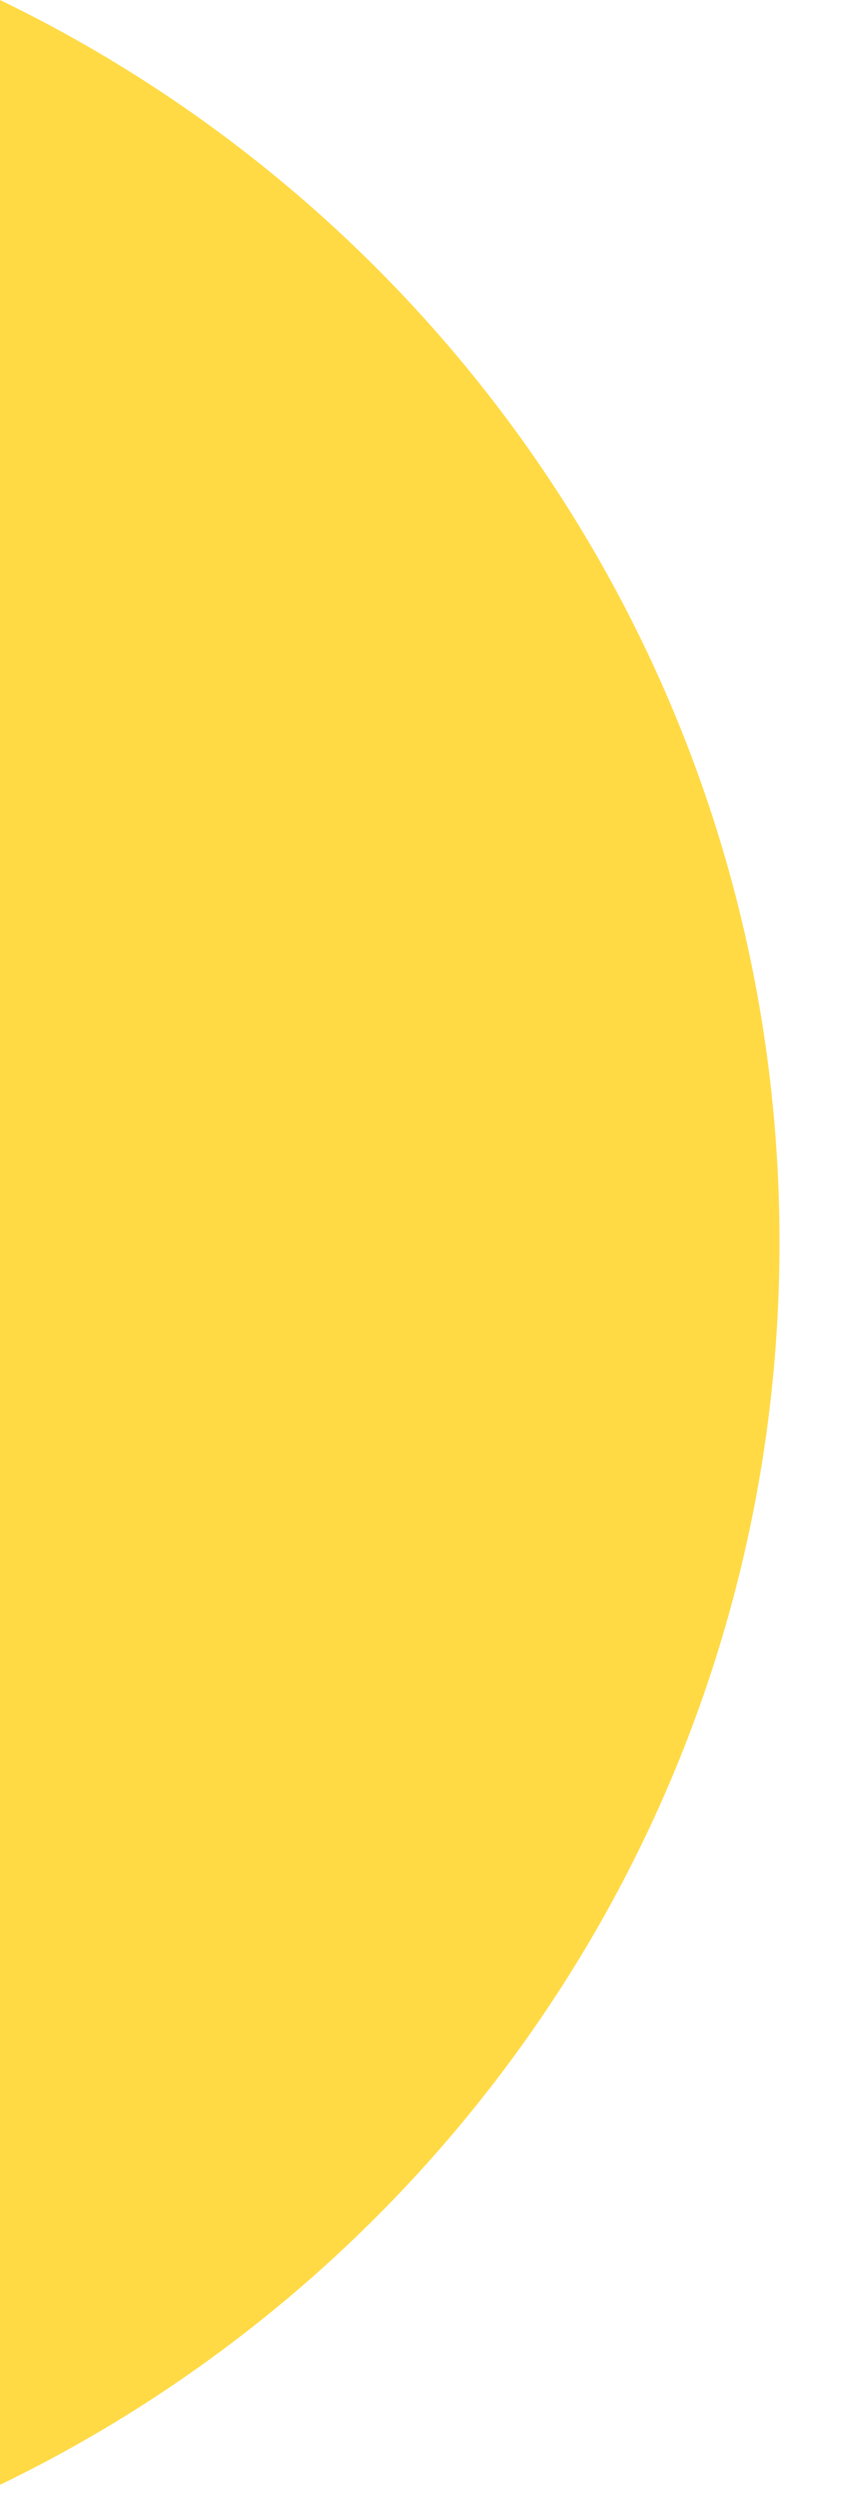 <svg preserveAspectRatio="none" width="100%" height="100%" overflow="visible" style="display: block;" viewBox="0 0 10 29" fill="none" xmlns="http://www.w3.org/2000/svg">
<path id="Vector" d="M0 0V28.824C5.352 26.236 9.043 20.755 9.043 14.412C9.043 8.069 5.352 2.588 0 0Z" fill="#FFDA44"/>
</svg>
